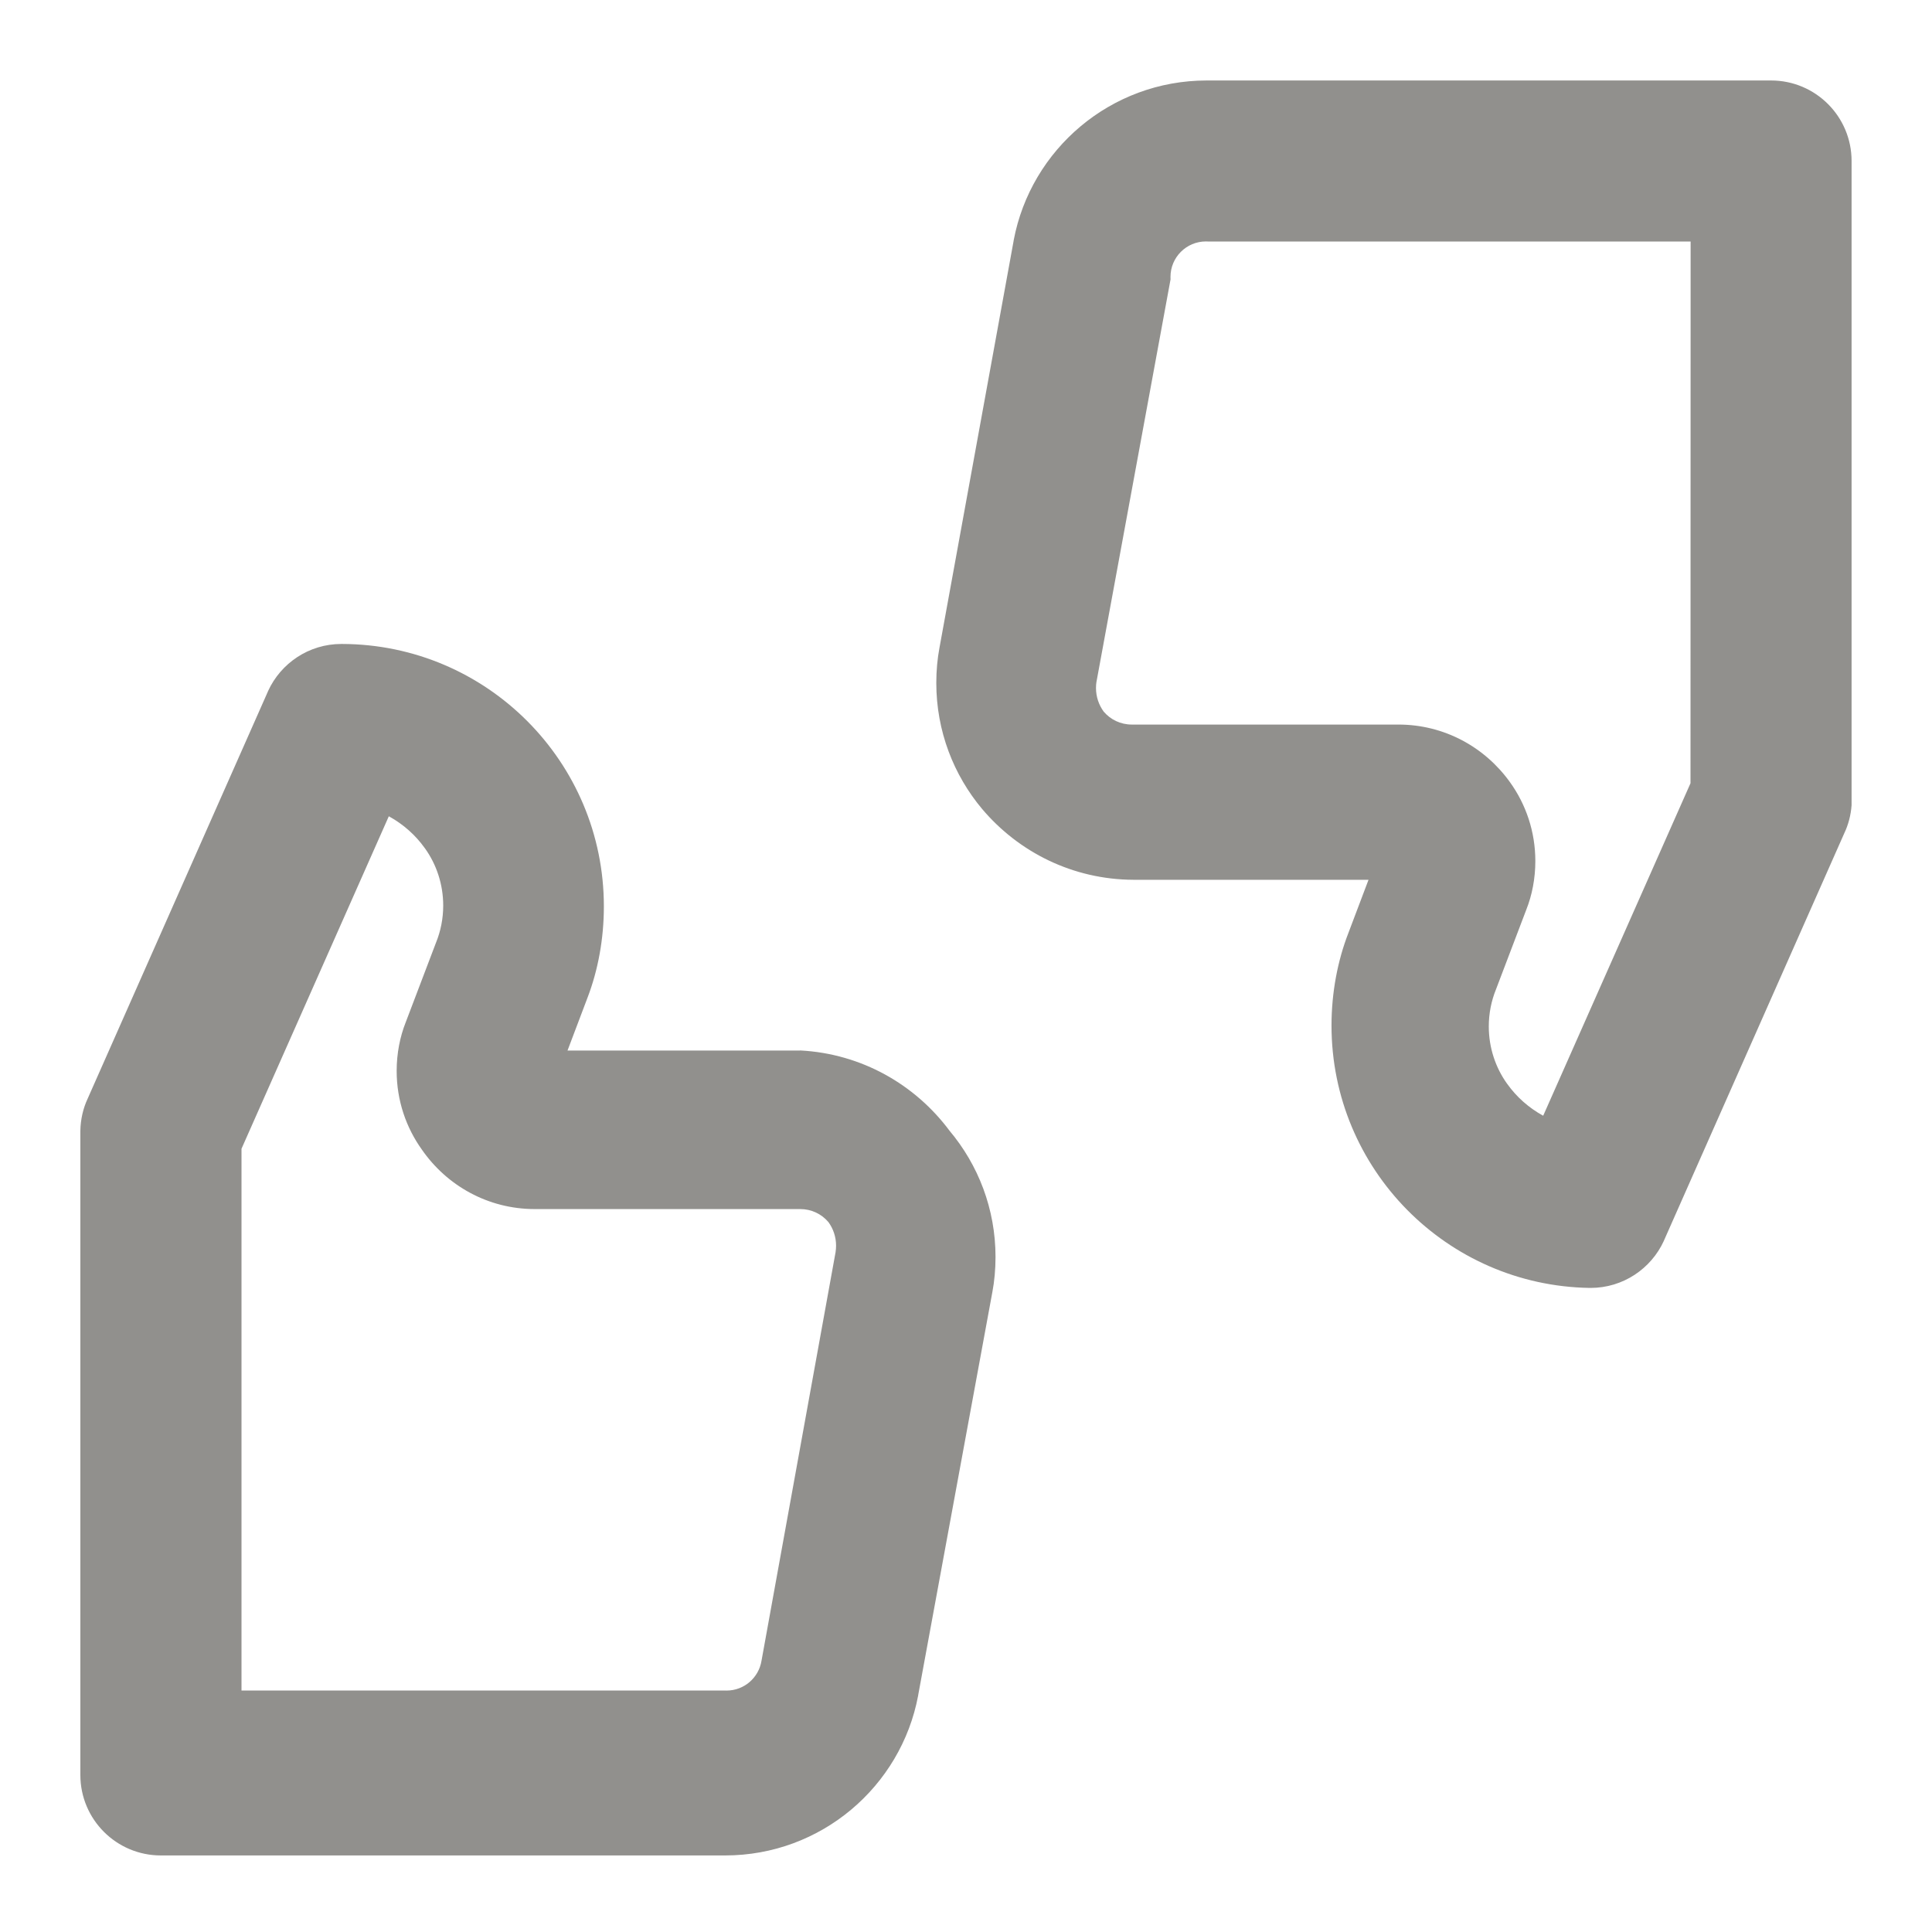 <!-- Generated by IcoMoon.io -->
<svg version="1.1" xmlns="http://www.w3.org/2000/svg" width="32" height="32" viewBox="0 0 32 32">
<title>ul-feedback</title>
<path fill="#91908d" d="M29.333 1.333h-9.333c-0.004-0-0.009-0-0.013-0-1.589 0-2.913 1.14-3.197 2.646l-0.003 0.020-1.227 6.733c-0.033 0.174-0.052 0.374-0.052 0.579 0 0.797 0.287 1.527 0.763 2.093l-0.004-0.005c0.605 0.716 1.503 1.169 2.506 1.173h3.894l-0.333 0.88c-0.177 0.455-0.28 0.983-0.28 1.534 0 2.377 1.908 4.308 4.276 4.346l0.004 0c0.003 0 0.007 0 0.011 0 0.538 0 1.002-0.319 1.213-0.778l0.003-0.008 2.987-6.747c0.065-0.136 0.108-0.295 0.12-0.462l0-0.004v-10.667c0-0.736-0.597-1.333-1.333-1.333v0zM28 12.973l-2.44 5.507c-0.242-0.133-0.443-0.313-0.596-0.528l-0.004-0.005c-0.188-0.263-0.301-0.592-0.301-0.946 0-0.216 0.042-0.422 0.118-0.611l-0.004 0.011 0.507-1.333c0.095-0.239 0.15-0.516 0.15-0.806 0-0.488-0.156-0.94-0.421-1.308l0.005 0.007c-0.416-0.584-1.090-0.96-1.852-0.96-0.010 0-0.020 0-0.029 0h-4.385c-0 0-0.001 0-0.002 0-0.186 0-0.352-0.082-0.464-0.213l-0.001-0.001c-0.080-0.109-0.128-0.245-0.128-0.392 0-0.036 0.003-0.071 0.008-0.105l-0 0.004 1.227-6.667c-0.001-0.012-0.001-0.026-0.001-0.041 0-0.324 0.263-0.587 0.587-0.587 0.010 0 0.020 0 0.029 0.001l-0.001-0h8zM13.253 17.4h-3.853l0.333-0.88c0.171-0.448 0.269-0.966 0.269-1.507 0-2.397-1.94-4.341-4.336-4.347h-0.001c-0.003-0-0.007-0-0.011-0-0.538 0-1.002 0.319-1.213 0.778l-0.003 0.008-2.987 6.747c-0.073 0.156-0.117 0.339-0.12 0.532v10.668c0 0.736 0.597 1.333 1.333 1.333v0h9.333c0.004 0 0.009 0 0.013 0 1.589 0 2.913-1.14 3.197-2.646l0.003-0.020 1.227-6.667c0.033-0.174 0.052-0.374 0.052-0.579 0-0.797-0.287-1.527-0.763-2.093l0.004 0.005c-0.573-0.771-1.462-1.279-2.472-1.333l-0.008-0zM12.613 27.507c-0.046 0.282-0.288 0.494-0.579 0.494-0.012 0-0.024-0-0.036-0.001l0.002 0h-8v-8.973l2.44-5.507c0.242 0.133 0.443 0.313 0.596 0.528l0.004 0.005c0.188 0.263 0.301 0.592 0.301 0.946 0 0.216-0.042 0.422-0.118 0.611l0.004-0.011-0.507 1.333c-0.095 0.239-0.15 0.516-0.15 0.806 0 0.488 0.156 0.94 0.421 1.308l-0.005-0.007c0.414 0.599 1.097 0.987 1.871 0.987 0.003 0 0.007 0 0.010-0h4.386c0.001 0 0.001 0 0.002 0 0.186 0 0.352 0.082 0.464 0.213l0.001 0.001c0.080 0.109 0.128 0.245 0.128 0.392 0 0.036-0.003 0.071-0.008 0.105l0.001-0.004z"></path>
</svg>
